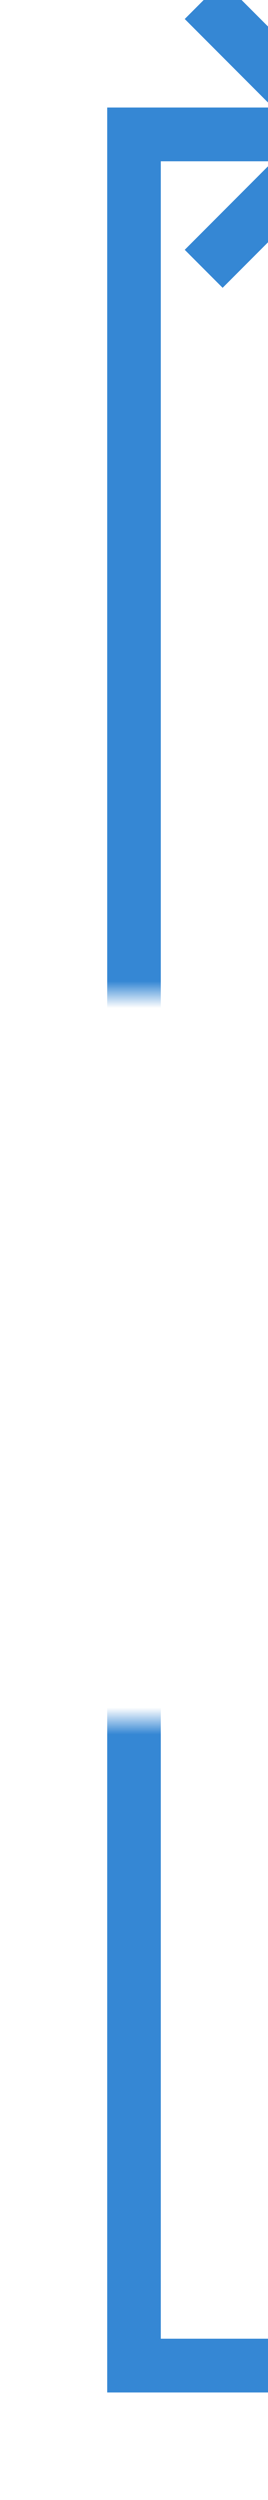 ﻿<?xml version="1.0" encoding="utf-8"?>
<svg version="1.1" xmlns:xlink="http://www.w3.org/1999/xlink" width="10px" height="93px" preserveAspectRatio="xMidYMin meet" viewBox="146 2187  8 93" xmlns="http://www.w3.org/2000/svg">
  <defs>
    <mask fill="white" id="clip64">
      <path d="M 134.5 2224  L 165.5 2224  L 165.5 2251  L 134.5 2251  Z M 134.5 2182  L 169 2182  L 169 2278  L 134.5 2278  Z " fill-rule="evenodd" />
    </mask>
  </defs>
  <path d="M 167 2275  L 150 2275  L 150 2192  L 157 2192  " stroke-width="2" stroke="#3587d4" fill="none" mask="url(#clip64)" />
  <path d="M 151.893 2187.707  L 156.186 2192  L 151.893 2196.293  L 153.307 2197.707  L 158.307 2192.707  L 159.014 2192  L 158.307 2191.293  L 153.307 2186.293  L 151.893 2187.707  Z " fill-rule="nonzero" fill="#3587d4" stroke="none" mask="url(#clip64)" />
</svg>